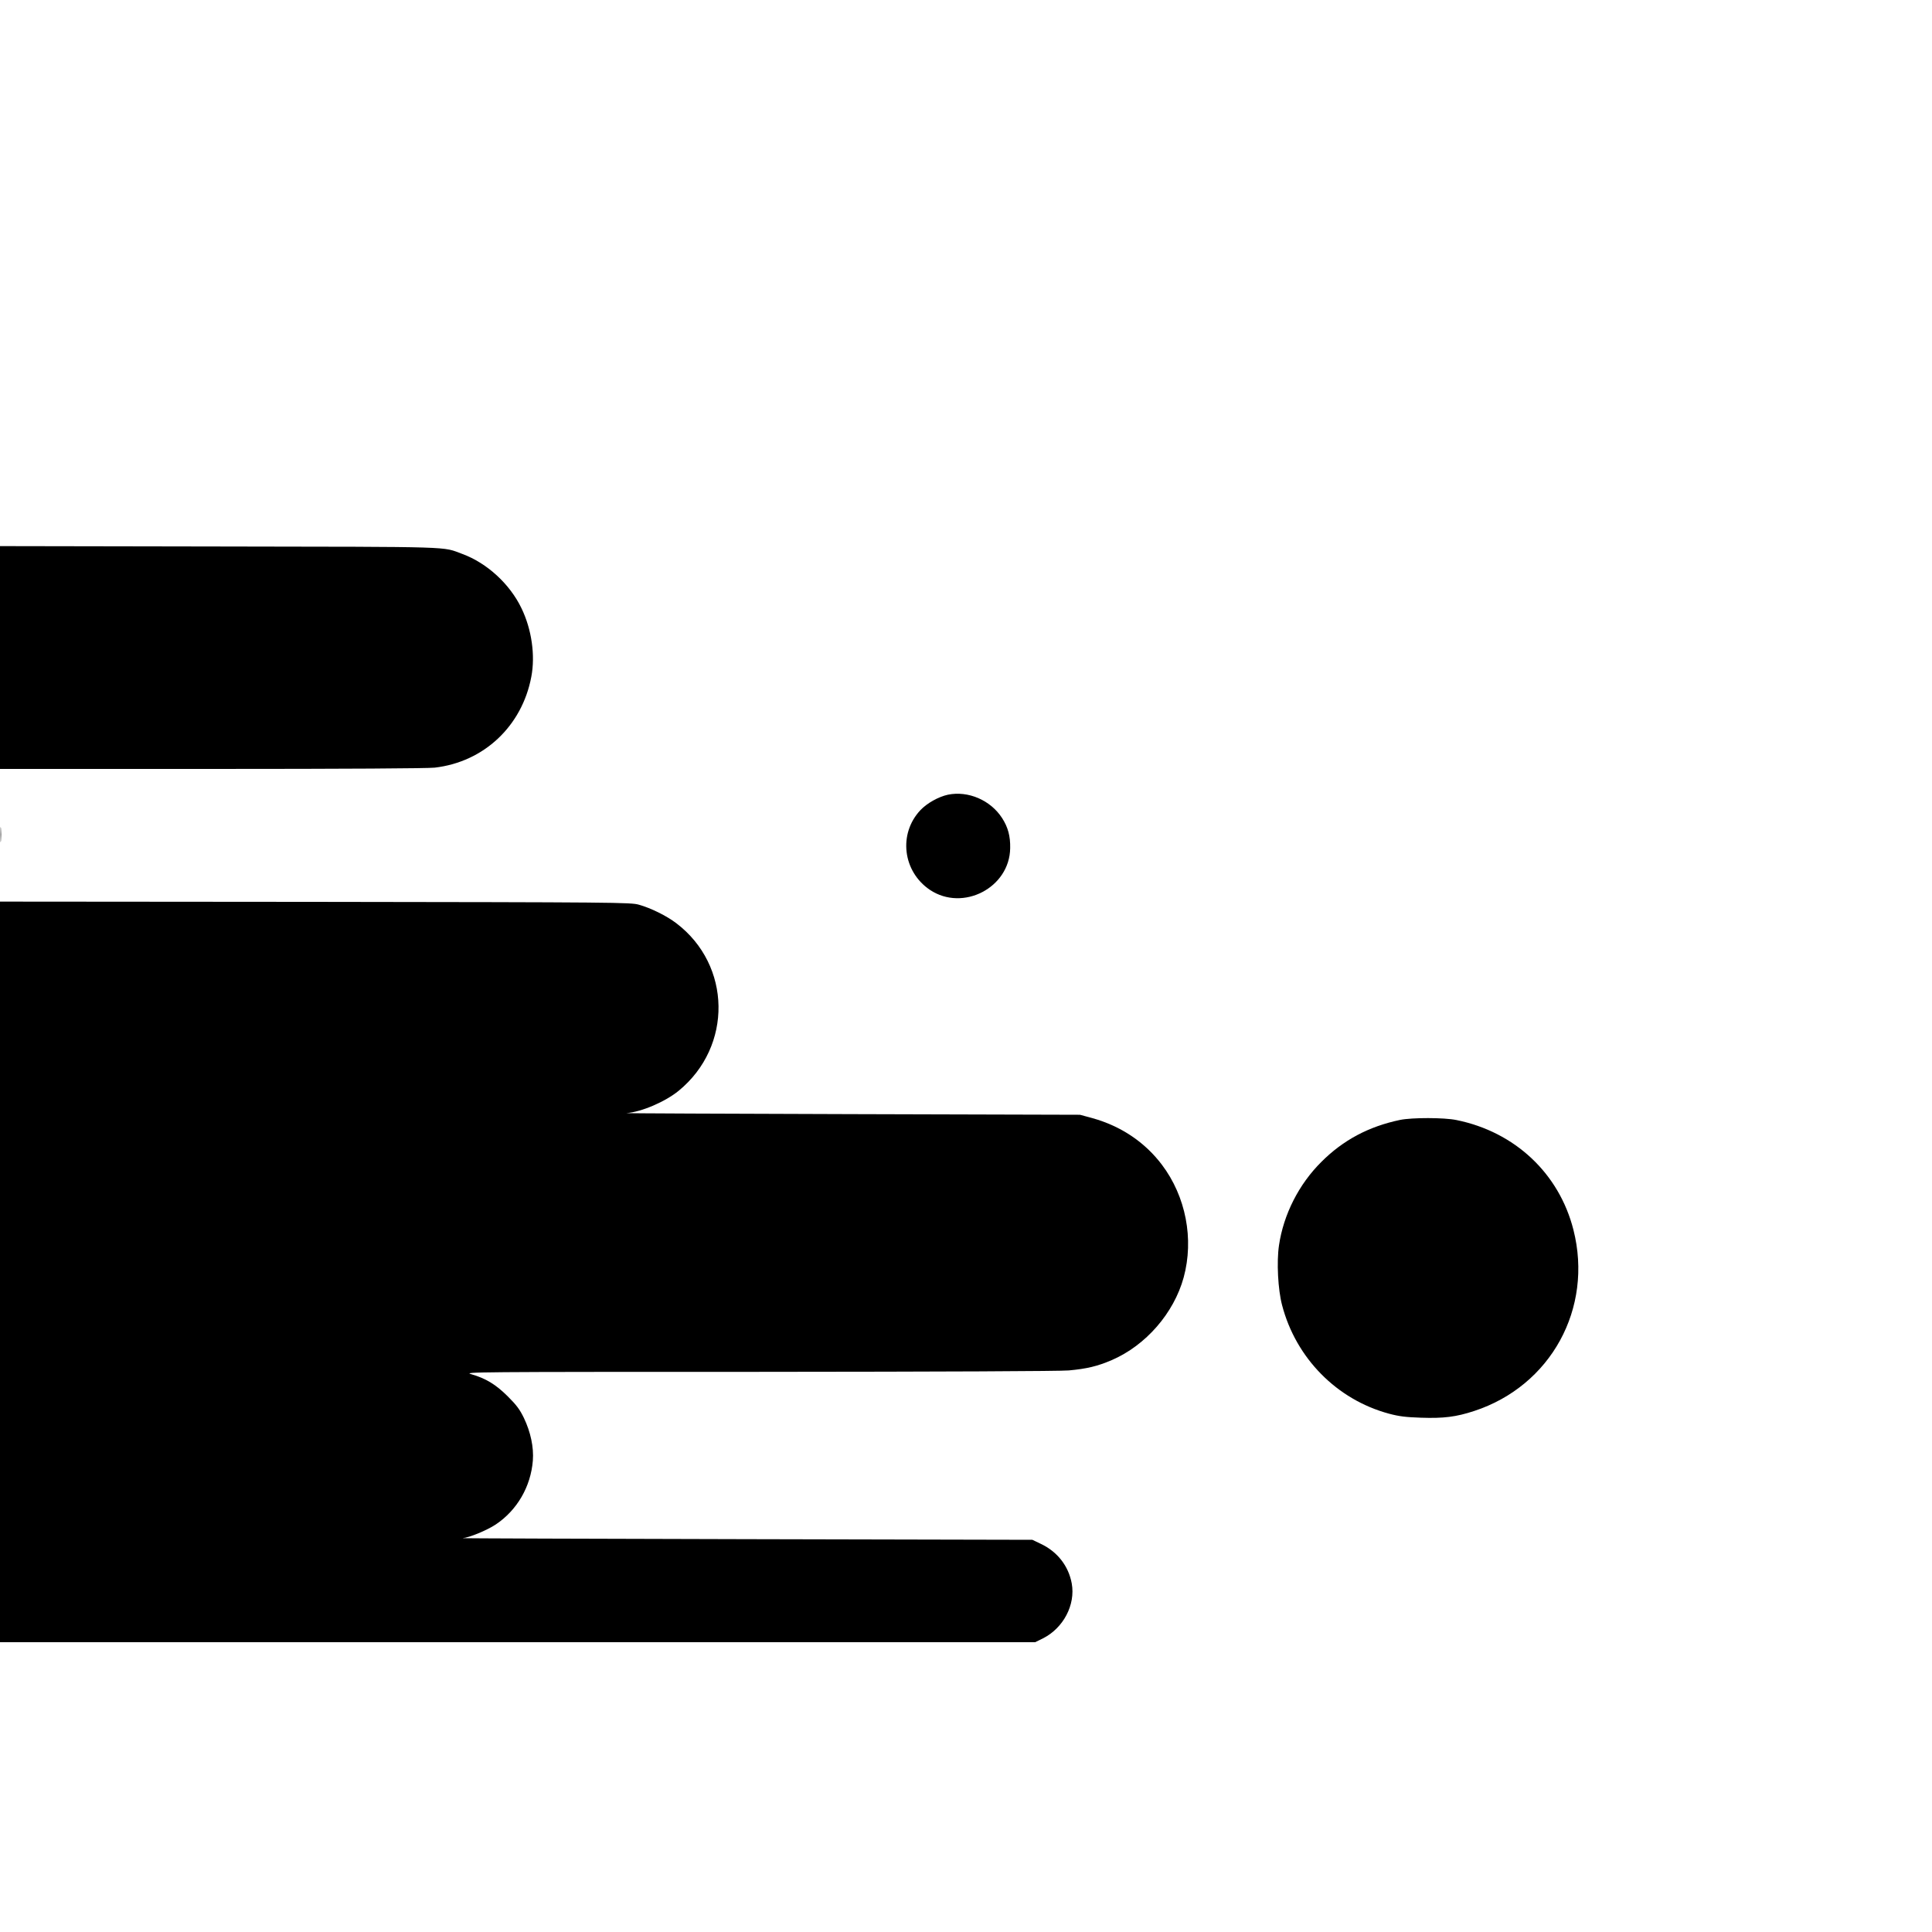 <?xml version="1.0" standalone="no"?>
<!DOCTYPE svg PUBLIC "-//W3C//DTD SVG 20010904//EN"
 "http://www.w3.org/TR/2001/REC-SVG-20010904/DTD/svg10.dtd">
<svg version="1.0" xmlns="http://www.w3.org/2000/svg"
 width="1500pt" height="1500pt" viewBox="0 0 1500 1500"
 preserveAspectRatio="xMidYMid meet">
<g transform="translate(0,1500) scale(0.1,-0.1)"
fill="#000000" stroke="none">
<path d="M0 9895 l0 -865 1643 0 c1057 0 1674 4 1732 10 382 44 678 323 750
705 32 166 3 369 -76 532 -90 188 -267 351 -459 422 -161 59 -26 55 -1887 58
l-1703 3 0 -865z"/>
<path d="M7360 8830 c-74 -16 -163 -66 -214 -120 -173 -184 -137 -477 74 -619
257 -171 619 17 623 324 2 93 -17 163 -63 234 -90 139 -263 213 -420 181z"/>
<path d="M4 8520 c0 -52 1 -74 3 -47 2 26 2 68 0 95 -2 26 -3 4 -3 -48z"/>
<path d="M0 5125 l0 -2875 4018 0 4019 0 61 30 c158 80 253 260 223 426 -25
136 -111 246 -239 307 l-67 32 -2225 5 c-1224 3 -2213 6 -2198 8 52 4 189 61
257 106 166 111 272 294 288 496 8 103 -17 221 -69 330 -33 68 -57 100 -127
170 -93 92 -169 138 -283 171 -61 17 6 18 2232 18 1448 1 2337 5 2408 11 140
13 221 32 333 80 265 114 483 365 559 642 81 298 17 629 -169 875 -133 176
-318 300 -540 362 l-96 26 -1775 5 c-976 3 -1762 6 -1746 8 117 9 301 88 406
174 419 344 410 974 -19 1300 -76 58 -198 118 -291 144 -62 18 -170 19 -2512
22 l-2448 2 0 -2875z"/>
<path d="M10870 6305 c-243 -51 -441 -156 -610 -325 -176 -174 -295 -410 -330
-649 -19 -128 -8 -343 24 -464 107 -411 425 -734 831 -843 79 -21 130 -27 247
-31 176 -6 273 6 413 52 596 195 926 797 771 1407 -111 437 -454 760 -908 852
-96 20 -345 20 -438 1z"/>
</g>
</svg>
